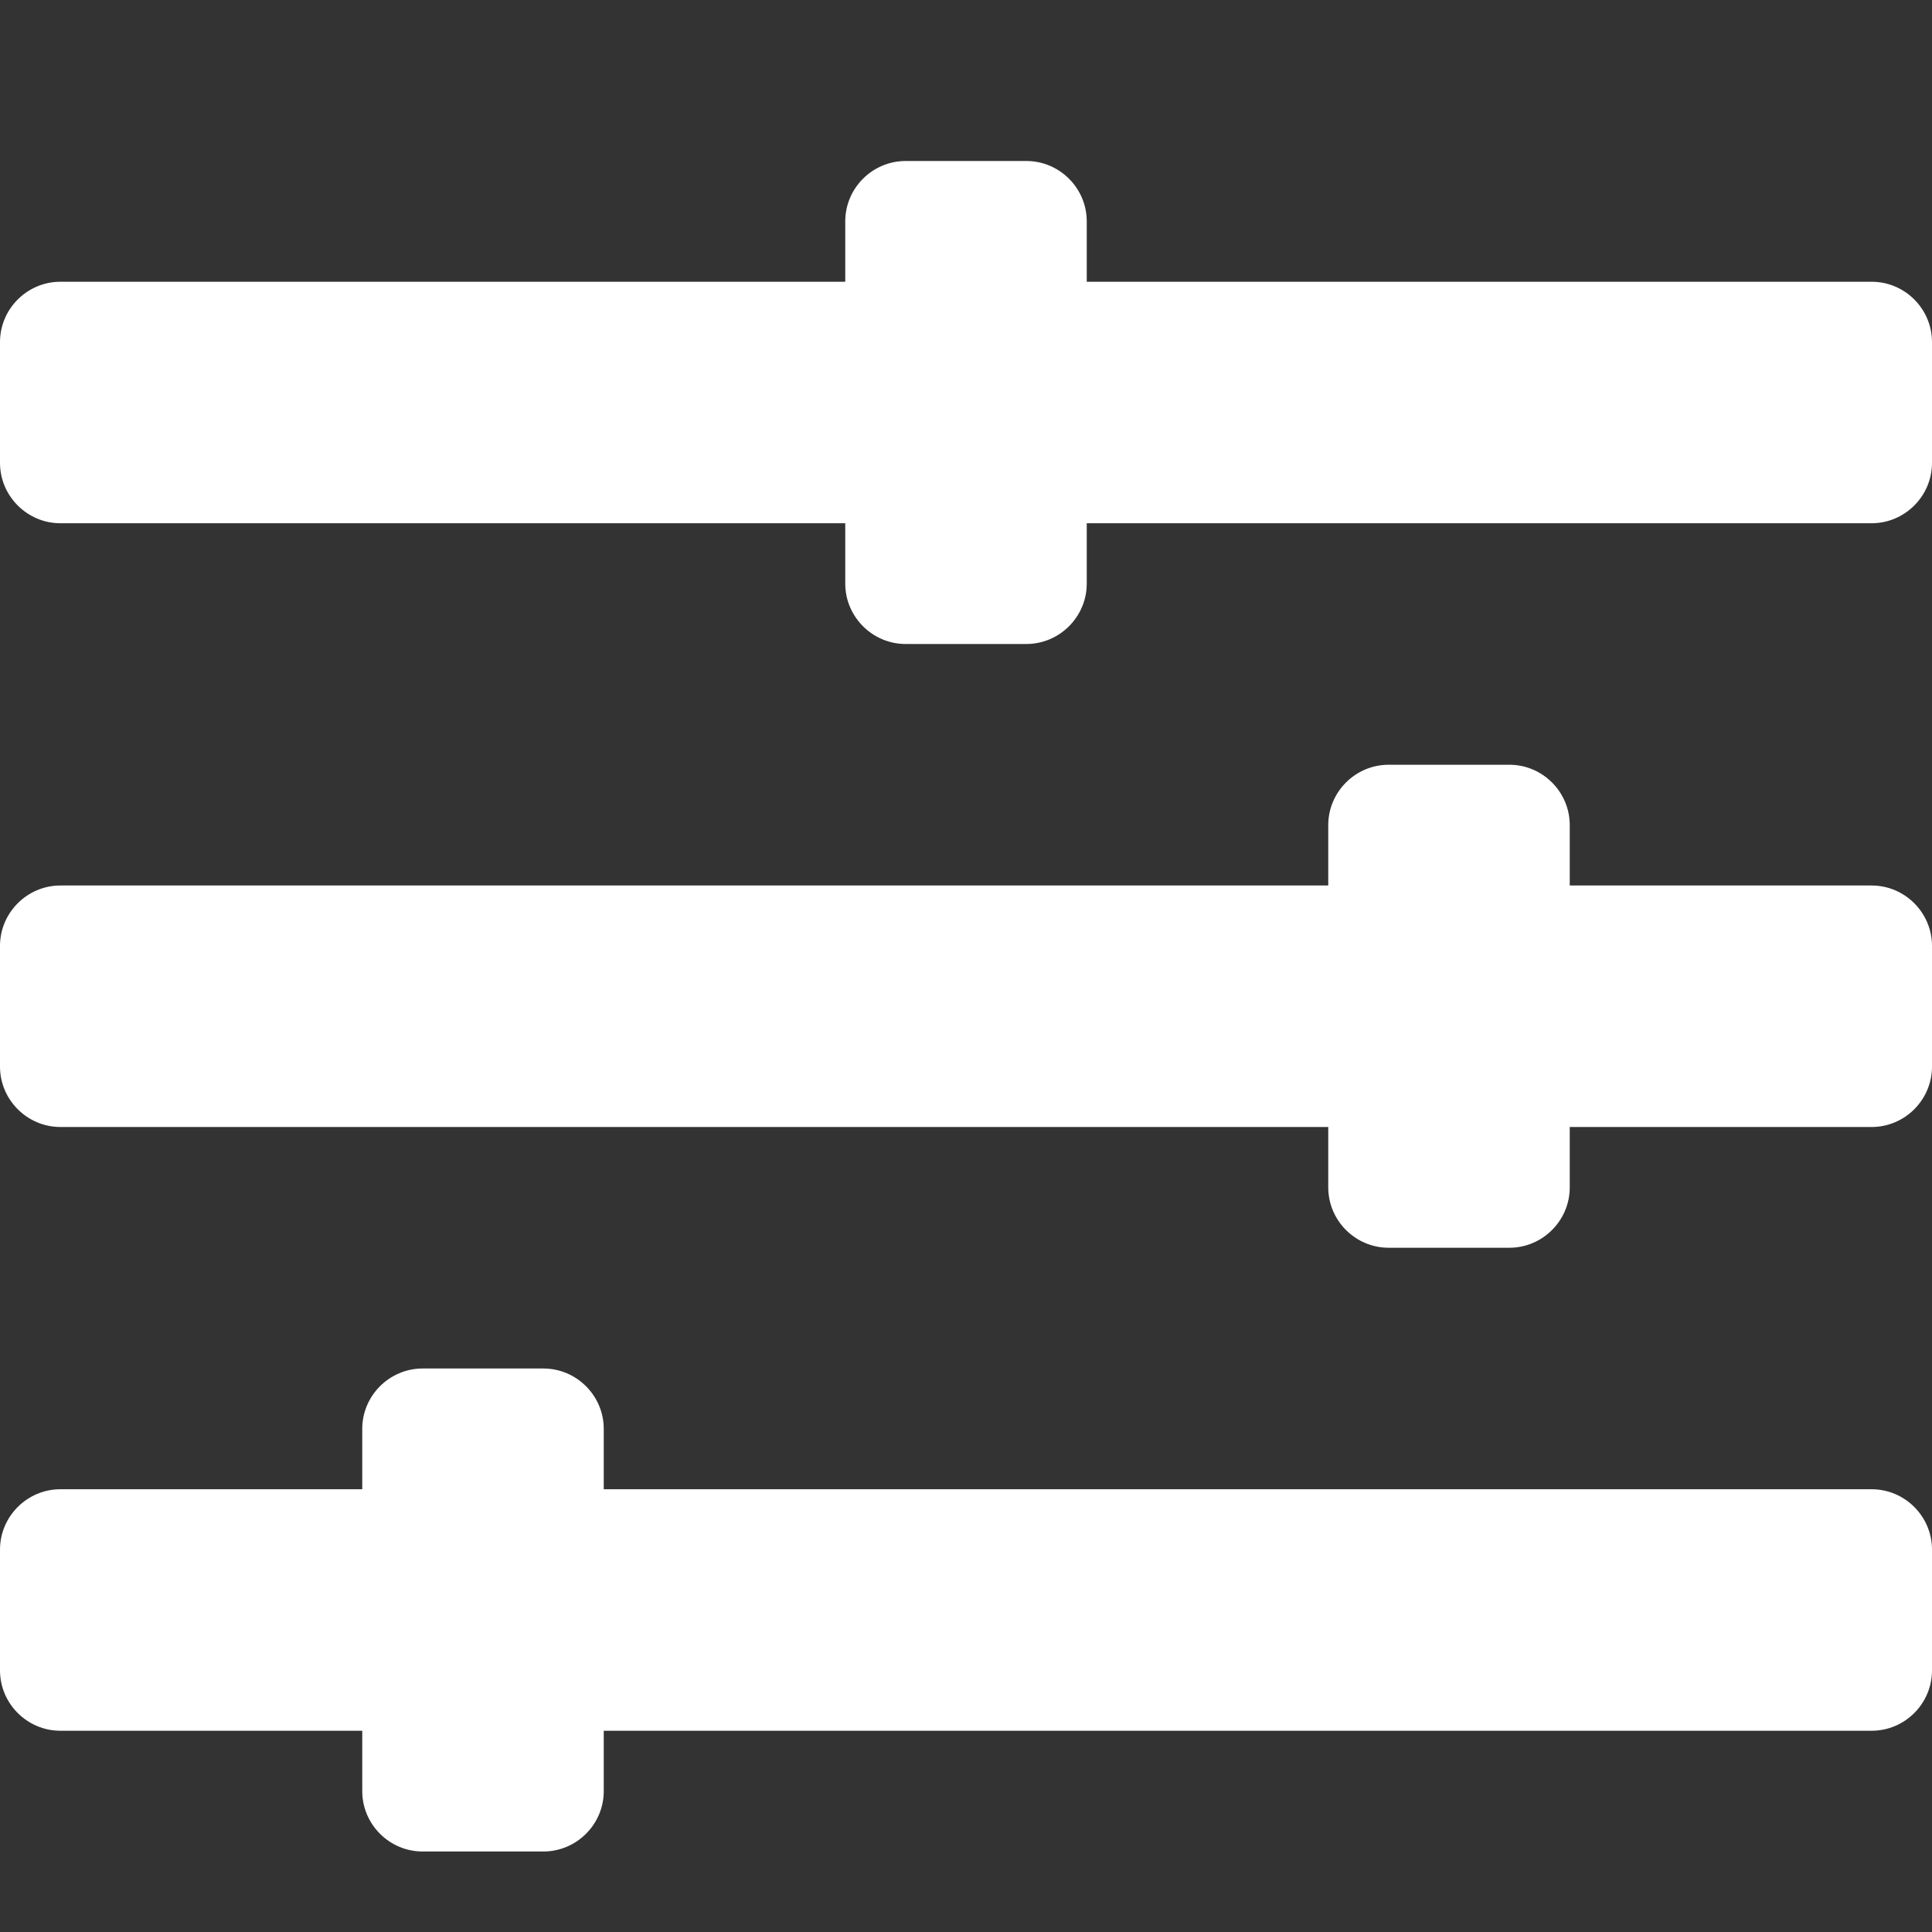 <svg width="24" height="24" viewBox="0 0 24 24" fill="none" xmlns="http://www.w3.org/2000/svg">
<rect x="0" y="0" width="24" height="24" fill="#333333" stroke="none"/>
<path d="M23.25 18.5H7.5V17.75C7.5 17.337 7.162 17 6.75 17H5.25C4.838 17 4.5 17.337 4.5 17.75V18.5H0.75C0.338 18.5 0 18.837 0 19.25V20.75C0 21.163 0.338 21.5 0.75 21.5H4.5V22.25C4.5 22.663 4.838 23 5.25 23H6.75C7.162 23 7.5 22.663 7.5 22.25V21.5H23.25C23.663 21.5 24 21.163 24 20.75V19.25C24 18.837 23.663 18.5 23.25 18.5ZM23.25 11H19.5V10.25C19.5 9.838 19.163 9.5 18.75 9.5H17.25C16.837 9.5 16.5 9.838 16.5 10.25V11H0.75C0.338 11 0 11.338 0 11.75V13.25C0 13.662 0.338 14 0.75 14H16.5V14.75C16.5 15.162 16.837 15.5 17.25 15.5H18.75C19.163 15.5 19.5 15.162 19.5 14.75V14H23.25C23.663 14 24 13.662 24 13.25V11.75C24 11.338 23.663 11 23.25 11ZM23.25 3.5H13.5V2.75C13.5 2.337 13.162 2 12.75 2H11.25C10.838 2 10.5 2.337 10.5 2.75V3.5H0.75C0.338 3.5 0 3.837 0 4.25V5.75C0 6.162 0.338 6.5 0.75 6.5H10.5V7.25C10.5 7.662 10.838 8 11.25 8H12.75C13.162 8 13.5 7.662 13.5 7.25V6.5H23.25C23.663 6.5 24 6.162 24 5.75V4.25C24 3.837 23.663 3.5 23.25 3.5Z" fill="white"/>
</svg>
